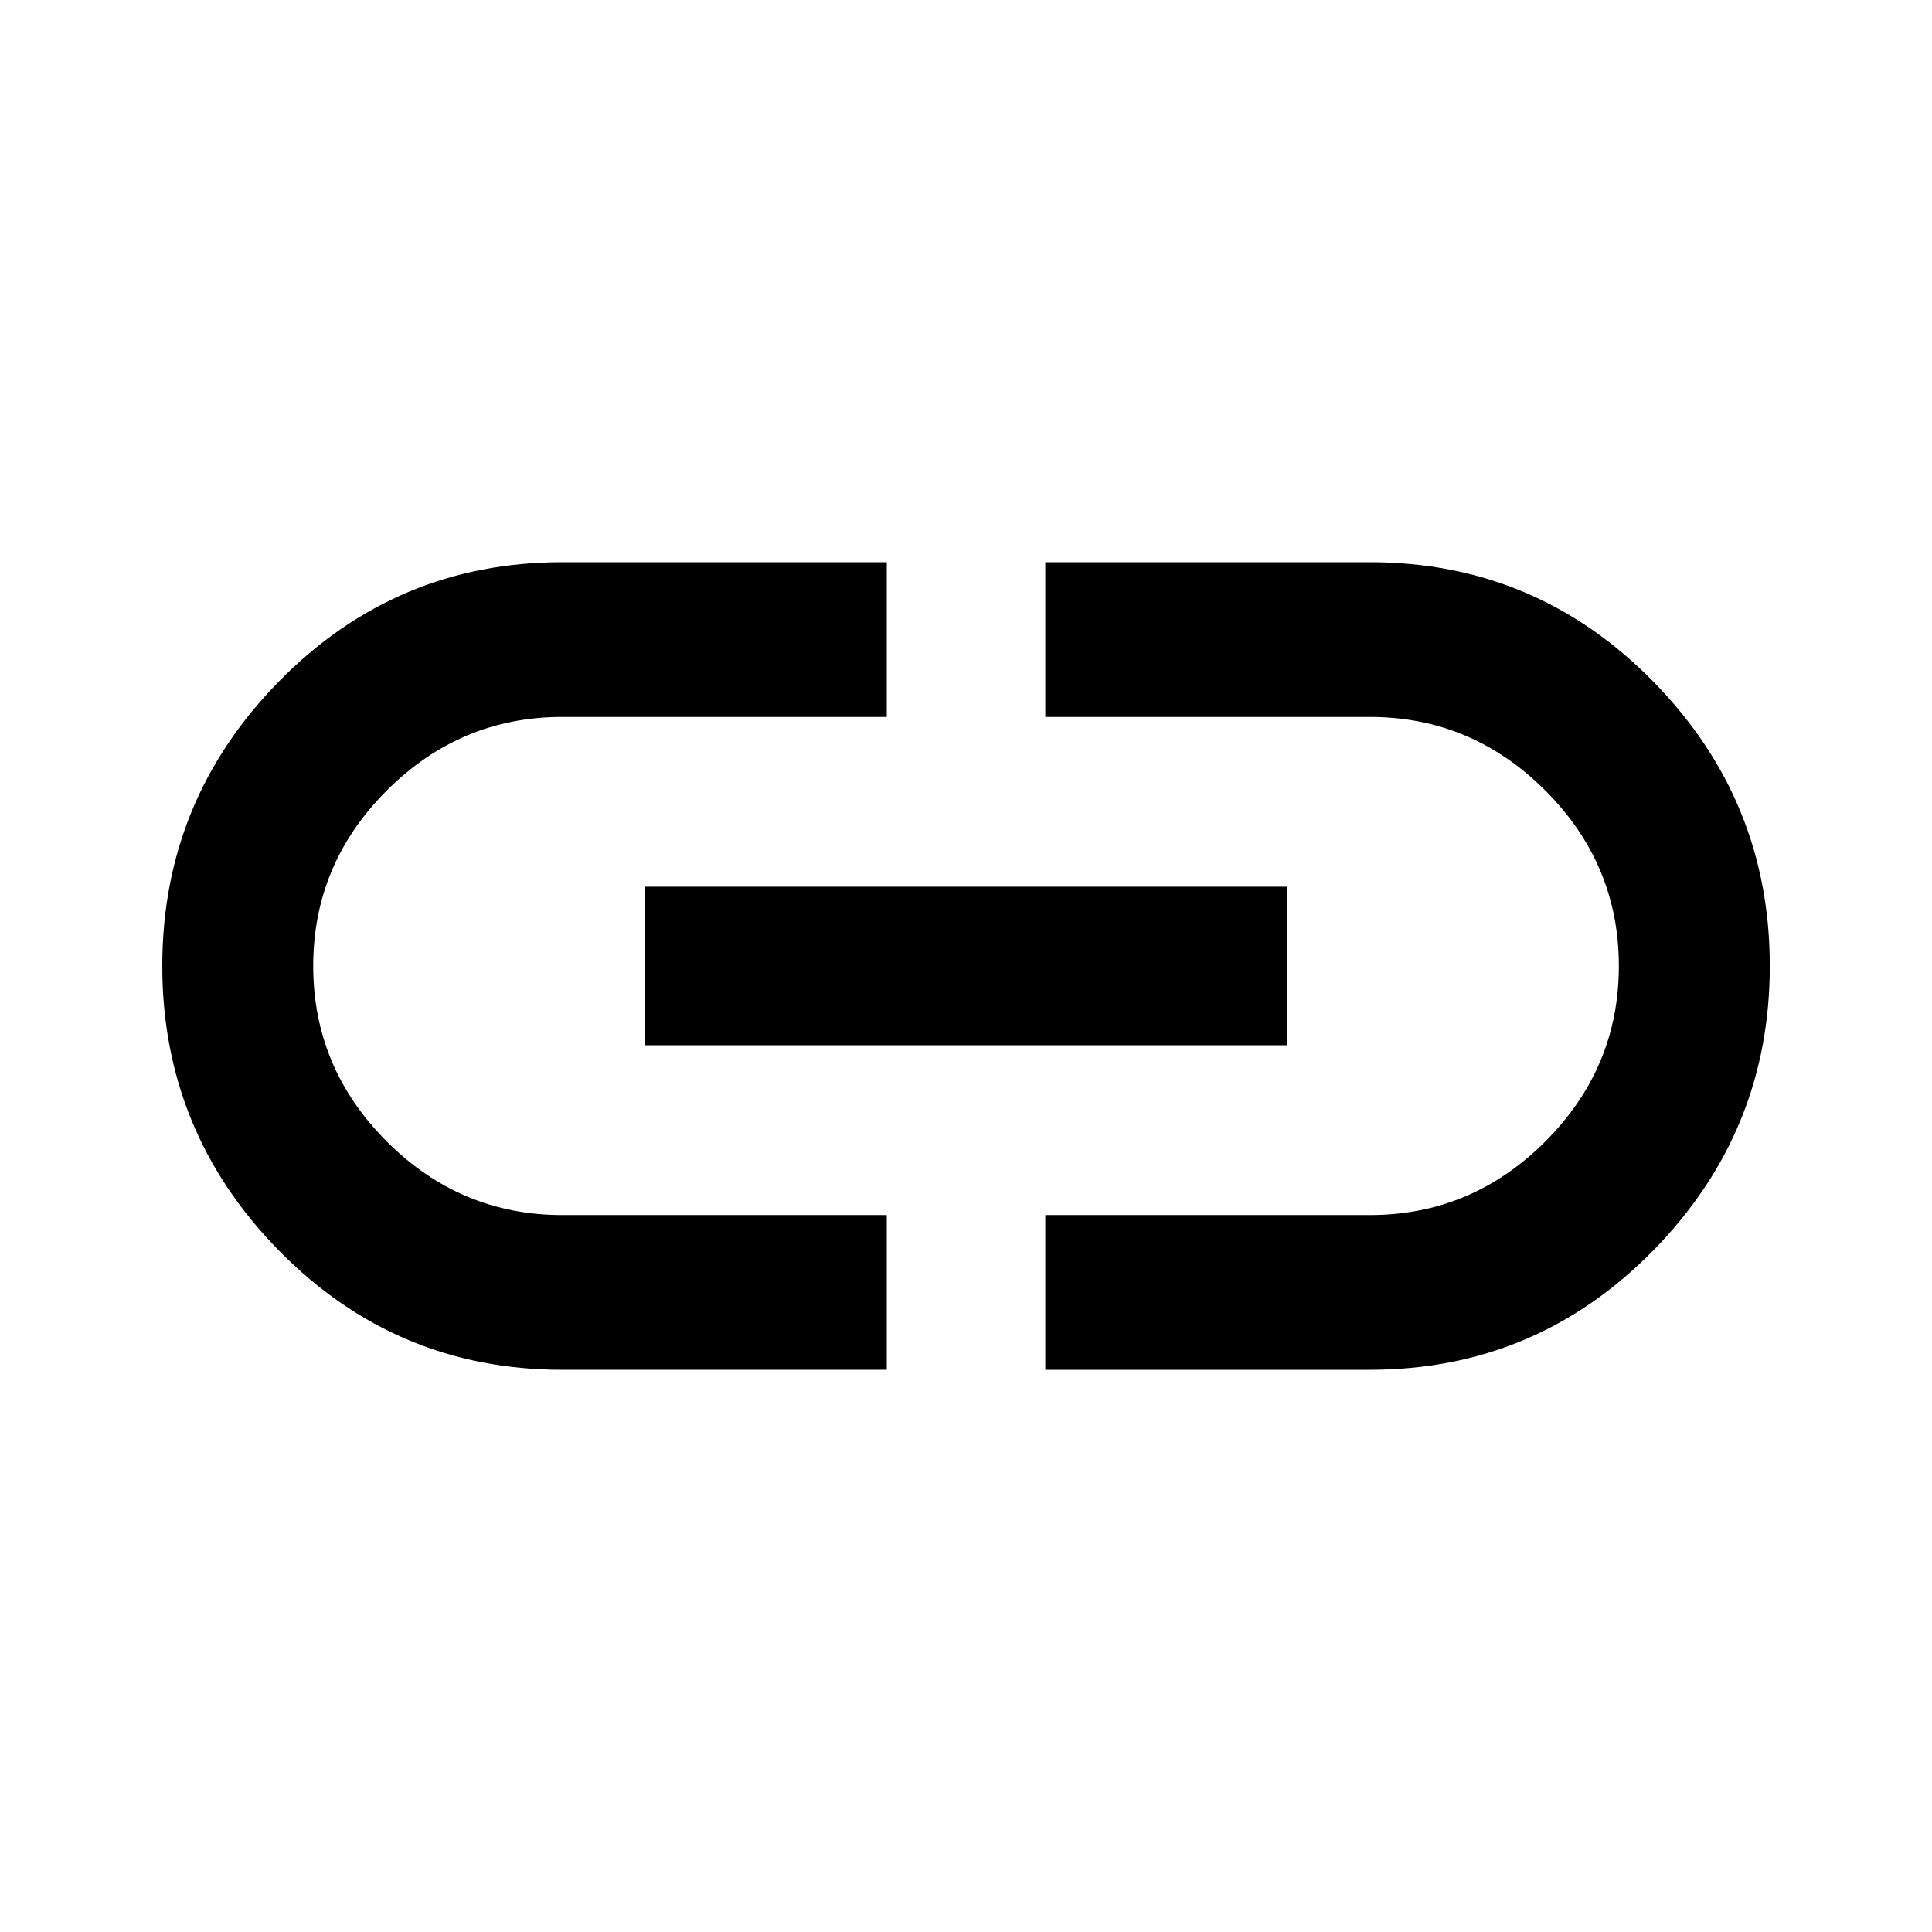 <svg xmlns="http://www.w3.org/2000/svg" viewBox="0 0 24 24" class="v-icon"><path d="M17.016 6.984q2.063 0 3.516 1.477T21.985 12t-1.453 3.539-3.516 1.477h-4.031v-1.922h4.031q1.266 0 2.18-.914T20.11 12t-.914-2.18-2.18-.914h-4.031V6.984h4.031zm-9 6v-1.969h7.969v1.969H8.016zM3.891 12q0 1.266.914 2.18t2.18.914h4.031v1.922H6.985q-2.063 0-3.516-1.477T2.016 12t1.453-3.539 3.516-1.477h4.031v1.922H6.985q-1.266 0-2.18.914T3.891 12z"/></svg>